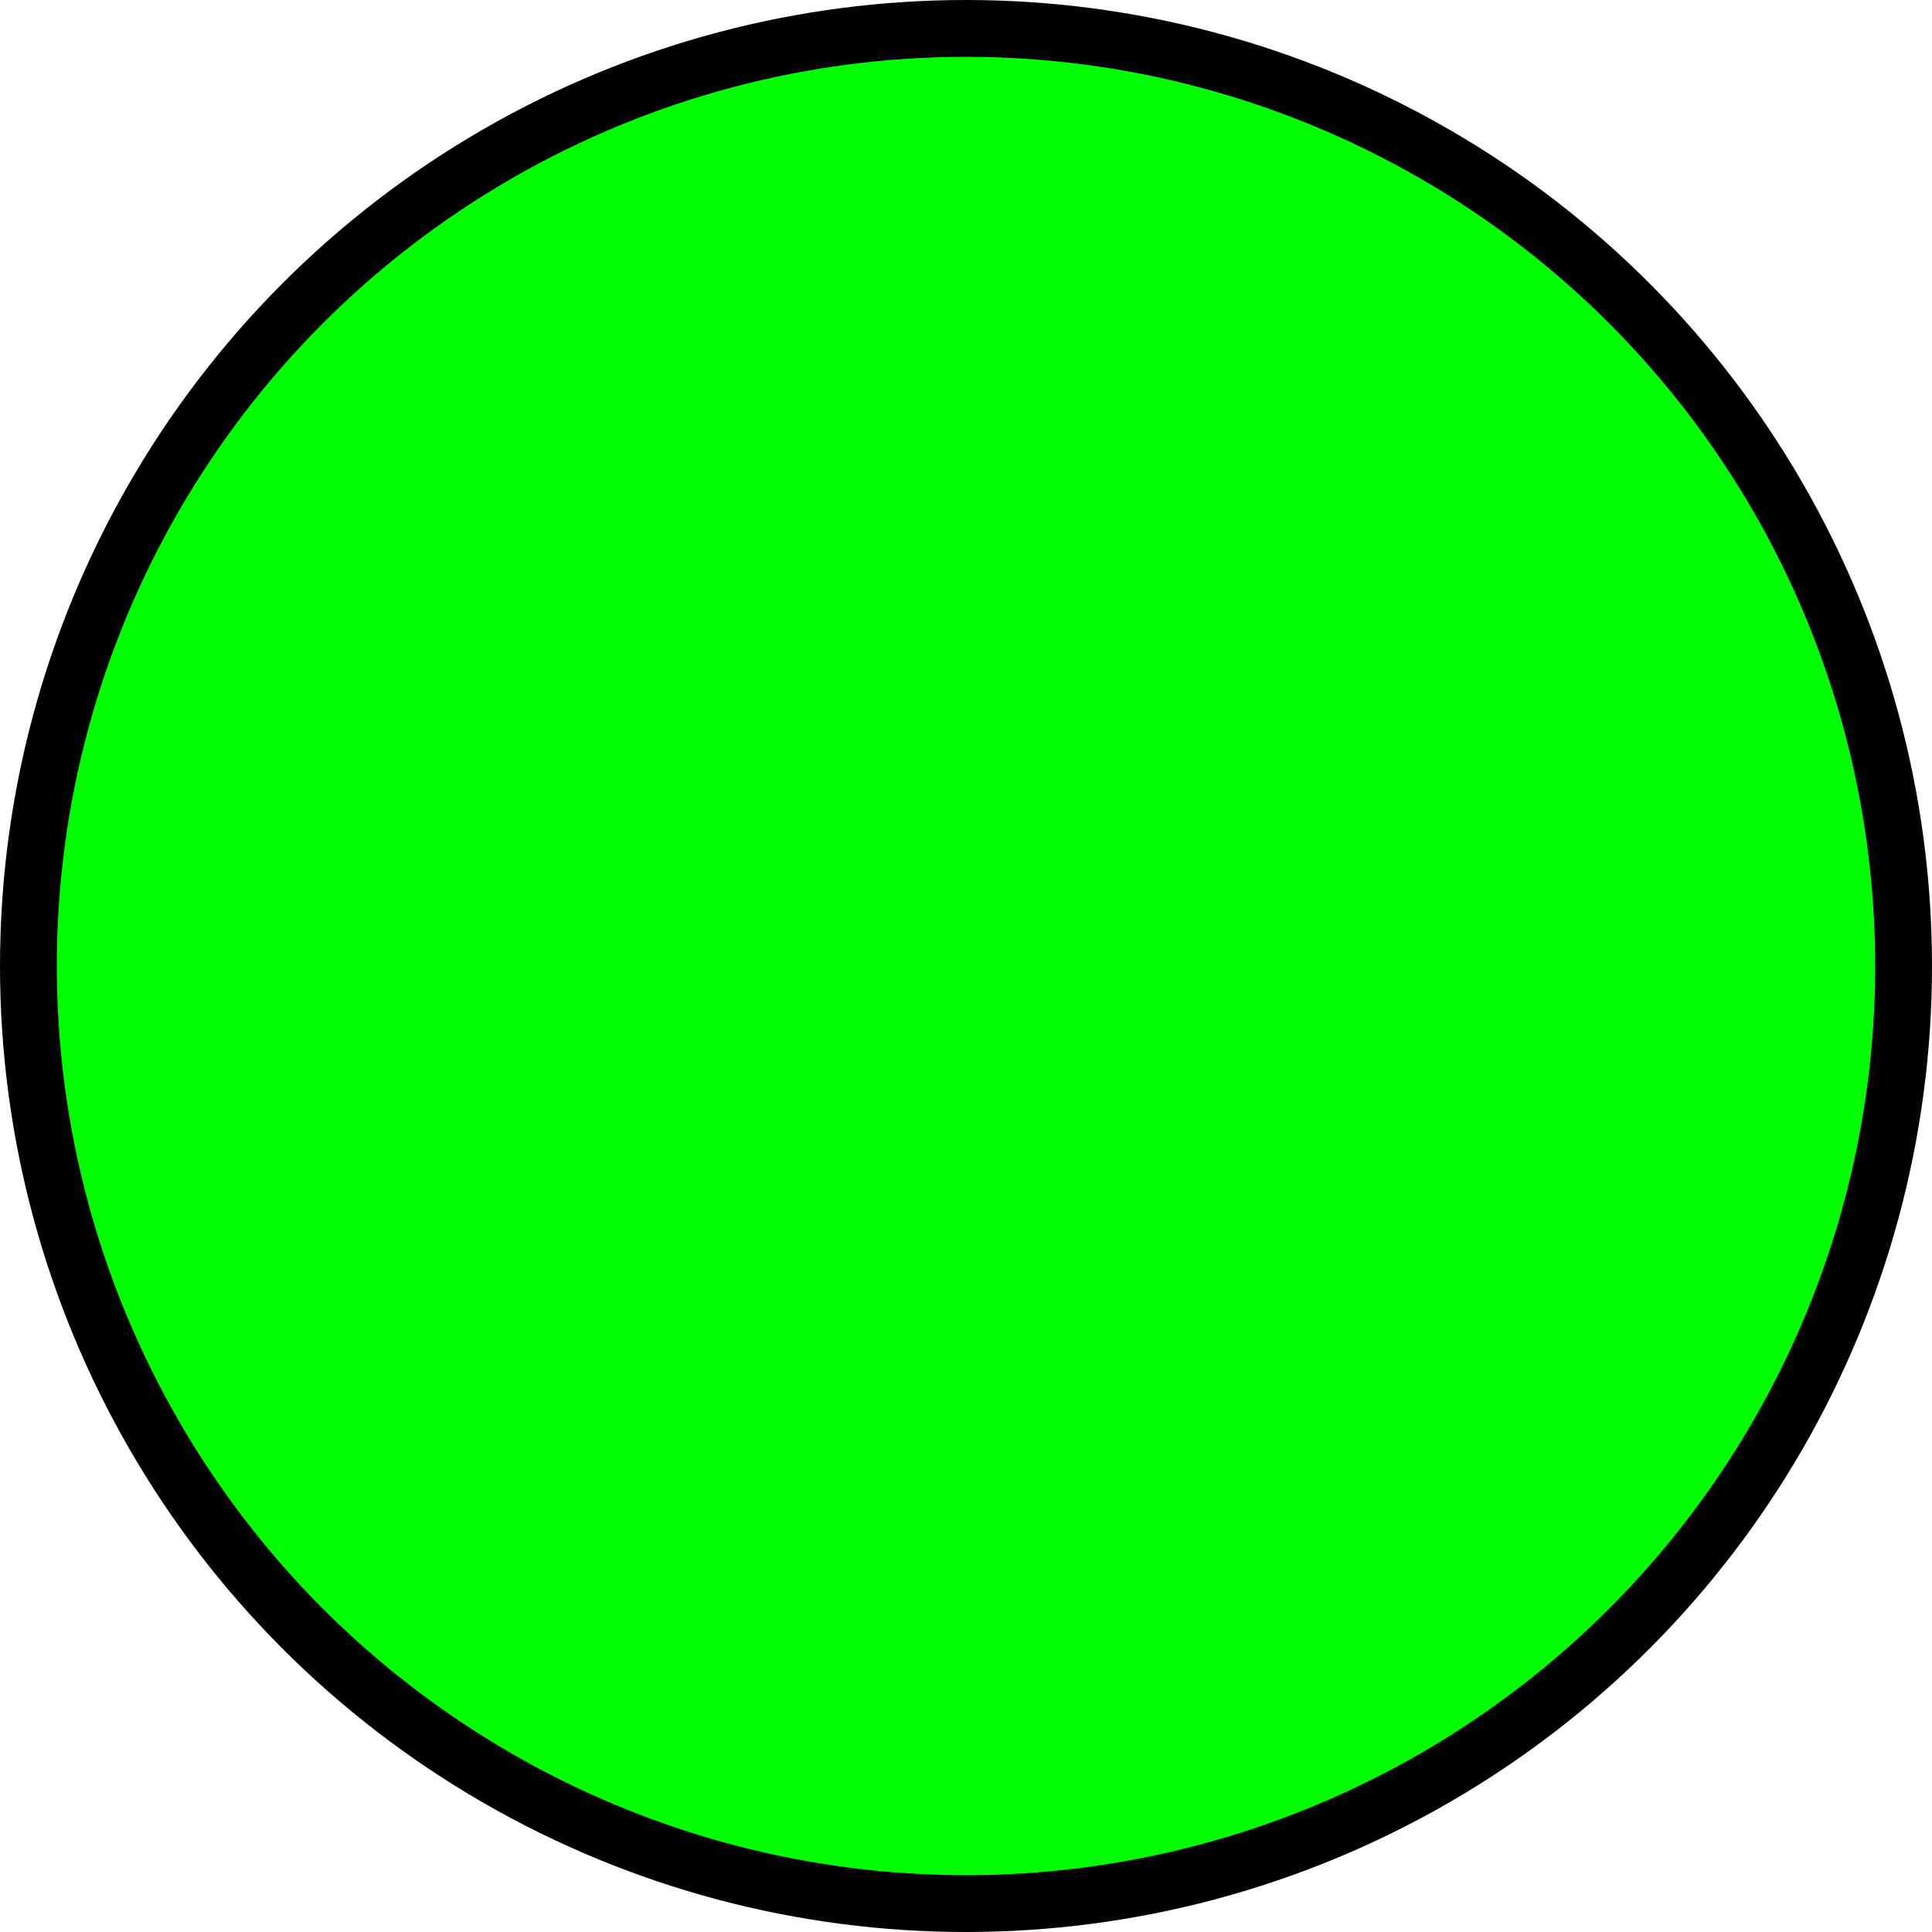 <?xml version="1.0" encoding="utf-8"?>
<!-- Generator: Adobe Illustrator 15.0.2, SVG Export Plug-In . SVG Version: 6.00 Build 0)  -->
<!DOCTYPE svg PUBLIC "-//W3C//DTD SVG 1.1//EN" "http://www.w3.org/Graphics/SVG/1.1/DTD/svg11.dtd">
<svg version="1.1" xmlns="http://www.w3.org/2000/svg" xmlns:xlink="http://www.w3.org/1999/xlink" x="0px" y="0px" width="34px"
	 height="34px" viewBox="0 0 34 34" style="enable-background:new 0 0 34 34;" xml:space="preserve">
<g id="object">
	<circle style="fill:#00FF00;stroke:#000000;stroke-miterlimit:10;" cx="17" cy="17" r="16.5"/>
</g>
<g id="outline">
	<circle style="fill:none;" cx="17" cy="17" r="16.5"/>
</g>
</svg>
